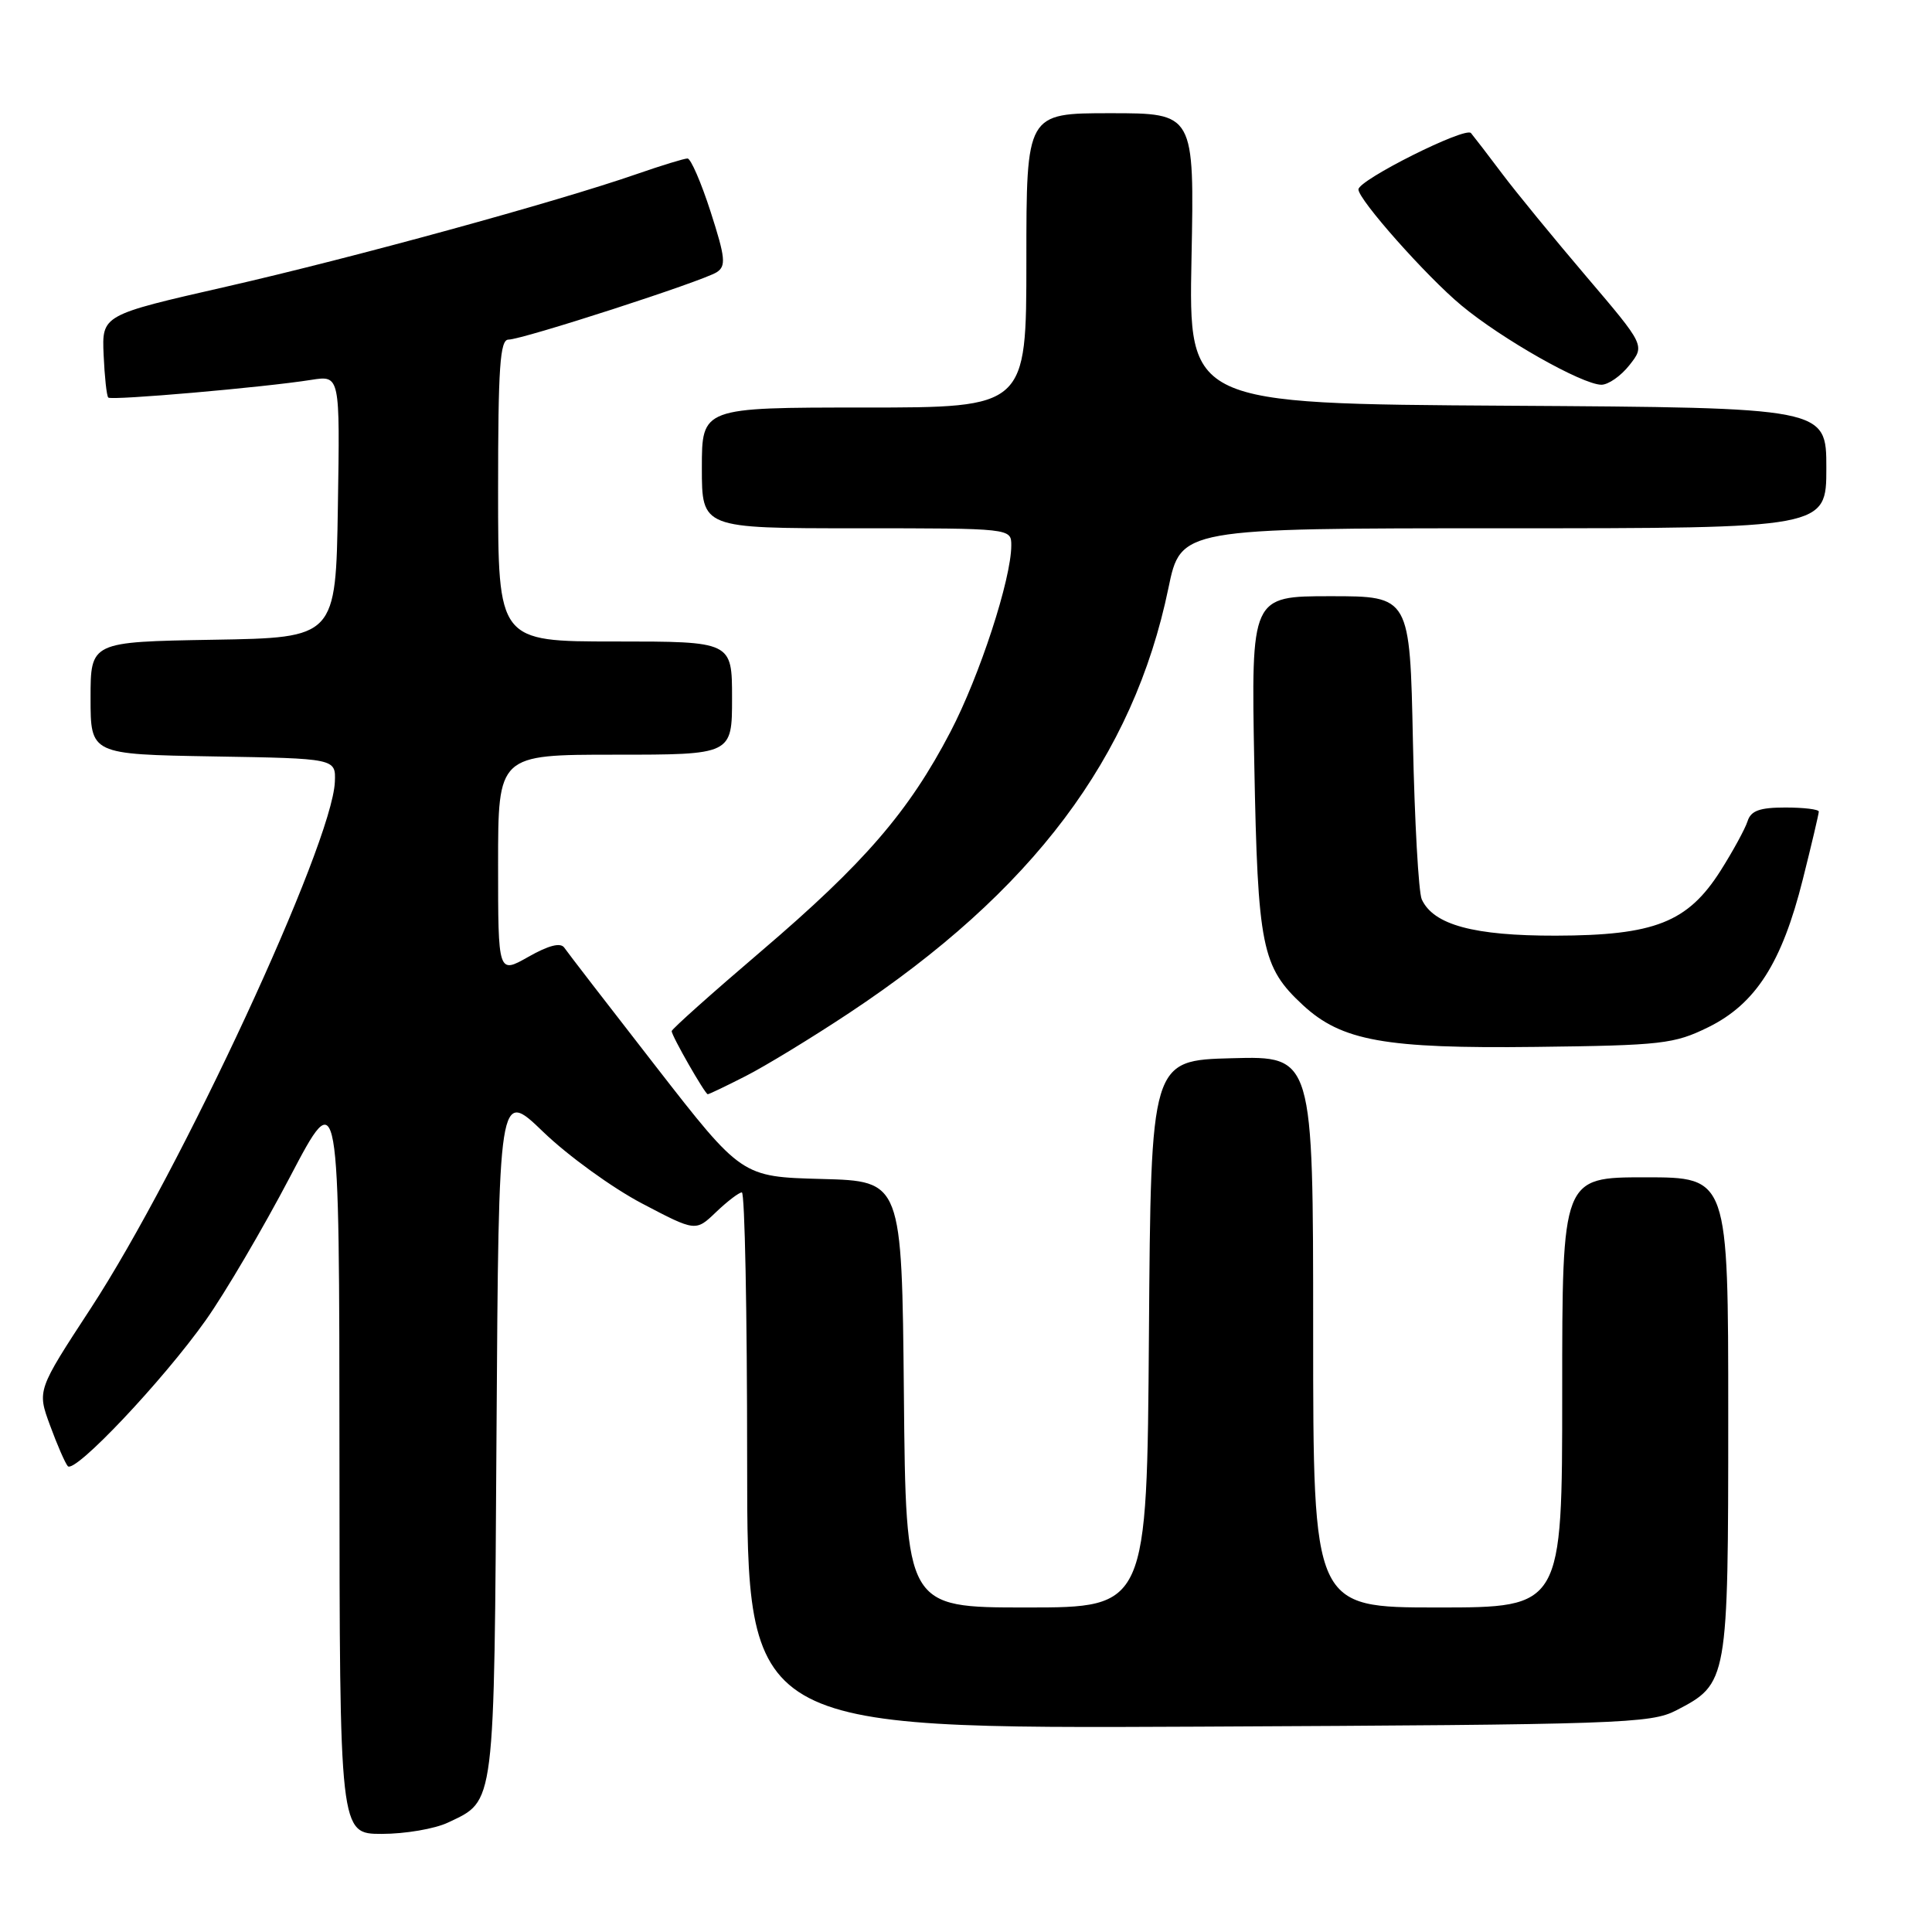 <?xml version="1.0" encoding="UTF-8" standalone="no"?>
<!DOCTYPE svg PUBLIC "-//W3C//DTD SVG 1.1//EN" "http://www.w3.org/Graphics/SVG/1.1/DTD/svg11.dtd" >
<svg xmlns="http://www.w3.org/2000/svg" xmlns:xlink="http://www.w3.org/1999/xlink" version="1.1" viewBox="0 0 256 256">
 <g >
 <path fill="currentColor"
d=" M 59.36 241.50 C 65.65 238.51 65.47 239.94 65.79 189.90 C 66.08 144.29 66.08 144.29 72.01 150.01 C 75.27 153.15 81.14 157.40 85.06 159.46 C 92.18 163.20 92.18 163.20 94.89 160.60 C 96.39 159.17 97.92 158.00 98.30 158.00 C 98.69 158.00 99.00 173.99 99.00 193.54 C 99.00 229.07 99.00 229.07 158.75 228.79 C 214.78 228.52 218.72 228.38 222.10 226.64 C 228.96 223.08 229.00 222.88 229.00 187.60 C 229.00 156.00 229.00 156.00 218.00 156.00 C 207.00 156.00 207.00 156.00 207.00 184.50 C 207.00 213.00 207.00 213.00 190.50 213.00 C 174.00 213.00 174.00 213.00 174.00 176.47 C 174.00 139.93 174.00 139.93 163.25 140.22 C 152.50 140.50 152.50 140.50 152.24 176.75 C 151.98 213.00 151.98 213.00 136.00 213.00 C 120.03 213.00 120.03 213.00 119.77 184.75 C 119.50 156.50 119.50 156.50 108.89 156.22 C 98.28 155.94 98.28 155.94 86.89 141.29 C 80.62 133.23 75.17 126.16 74.77 125.57 C 74.28 124.86 72.70 125.26 70.02 126.78 C 66.00 129.06 66.00 129.06 66.00 114.53 C 66.00 100.00 66.00 100.00 81.50 100.00 C 97.00 100.00 97.00 100.00 97.00 92.50 C 97.00 85.00 97.00 85.00 81.50 85.00 C 66.00 85.00 66.00 85.00 66.00 65.00 C 66.00 48.71 66.25 45.00 67.37 45.00 C 69.22 45.00 93.12 37.26 94.97 36.07 C 96.23 35.25 96.12 34.15 94.16 28.06 C 92.91 24.18 91.53 21.00 91.10 21.00 C 90.67 21.00 87.66 21.92 84.41 23.05 C 73.76 26.75 46.82 34.14 30.00 37.98 C 13.50 41.74 13.50 41.74 13.73 47.02 C 13.86 49.92 14.13 52.47 14.35 52.68 C 14.76 53.09 34.99 51.33 41.27 50.33 C 45.05 49.74 45.05 49.74 44.77 67.12 C 44.50 84.50 44.50 84.50 28.25 84.77 C 12.00 85.05 12.00 85.05 12.00 92.50 C 12.00 99.95 12.00 99.95 28.25 100.23 C 44.50 100.50 44.50 100.50 44.37 103.61 C 44.02 111.86 23.99 155.05 12.02 173.37 C 4.92 184.23 4.92 184.23 6.63 188.87 C 7.56 191.41 8.62 193.85 8.98 194.27 C 9.88 195.33 21.60 182.93 27.26 174.94 C 29.82 171.33 34.84 162.78 38.43 155.94 C 44.96 143.50 44.96 143.50 44.98 193.25 C 45.00 243.00 45.00 243.00 50.60 243.00 C 53.68 243.00 57.62 242.33 59.36 241.50 Z  M 98.78 142.60 C 101.38 141.28 107.55 137.52 112.50 134.24 C 136.84 118.11 150.18 100.36 154.82 77.93 C 156.46 70.00 156.46 70.00 199.23 70.00 C 242.00 70.00 242.00 70.00 242.00 62.01 C 242.00 54.02 242.00 54.02 199.75 53.76 C 157.50 53.50 157.50 53.50 157.88 34.25 C 158.26 15.00 158.26 15.00 147.13 15.00 C 136.00 15.00 136.00 15.00 136.00 34.50 C 136.00 54.00 136.00 54.00 114.50 54.00 C 93.00 54.00 93.00 54.00 93.00 62.00 C 93.00 70.00 93.00 70.00 113.50 70.00 C 134.00 70.00 134.00 70.00 134.00 72.27 C 134.00 76.72 129.81 89.56 125.94 96.97 C 120.42 107.55 114.55 114.35 100.87 126.03 C 94.34 131.60 89.00 136.37 89.00 136.63 C 89.00 137.26 93.42 144.98 93.78 144.99 C 93.94 145.00 96.19 143.92 98.78 142.60 Z  M 226.36 136.11 C 232.63 133.02 236.11 127.59 238.88 116.53 C 240.05 111.88 241.00 107.83 241.00 107.54 C 241.00 107.24 239.01 107.00 236.57 107.00 C 233.16 107.00 232.00 107.42 231.56 108.82 C 231.24 109.82 229.63 112.77 227.98 115.38 C 223.63 122.22 219.25 123.95 206.15 123.98 C 195.29 124.00 189.94 122.55 188.39 119.17 C 187.97 118.25 187.44 108.84 187.22 98.25 C 186.82 79.00 186.82 79.00 176.30 79.00 C 165.78 79.00 165.78 79.00 166.20 101.25 C 166.66 125.50 167.18 128.12 172.63 133.17 C 177.77 137.93 183.49 138.96 203.50 138.72 C 220.23 138.52 221.84 138.33 226.36 136.11 Z  M 215.91 48.38 C 217.97 45.77 217.97 45.77 210.19 36.63 C 205.92 31.61 200.89 25.48 199.03 23.00 C 197.17 20.52 195.31 18.11 194.91 17.63 C 194.16 16.76 180.00 23.85 180.00 25.10 C 180.00 26.46 189.01 36.62 193.63 40.46 C 198.97 44.91 209.62 50.94 212.18 50.98 C 213.10 50.99 214.78 49.82 215.91 48.38 Z "/>
</g>
</svg>